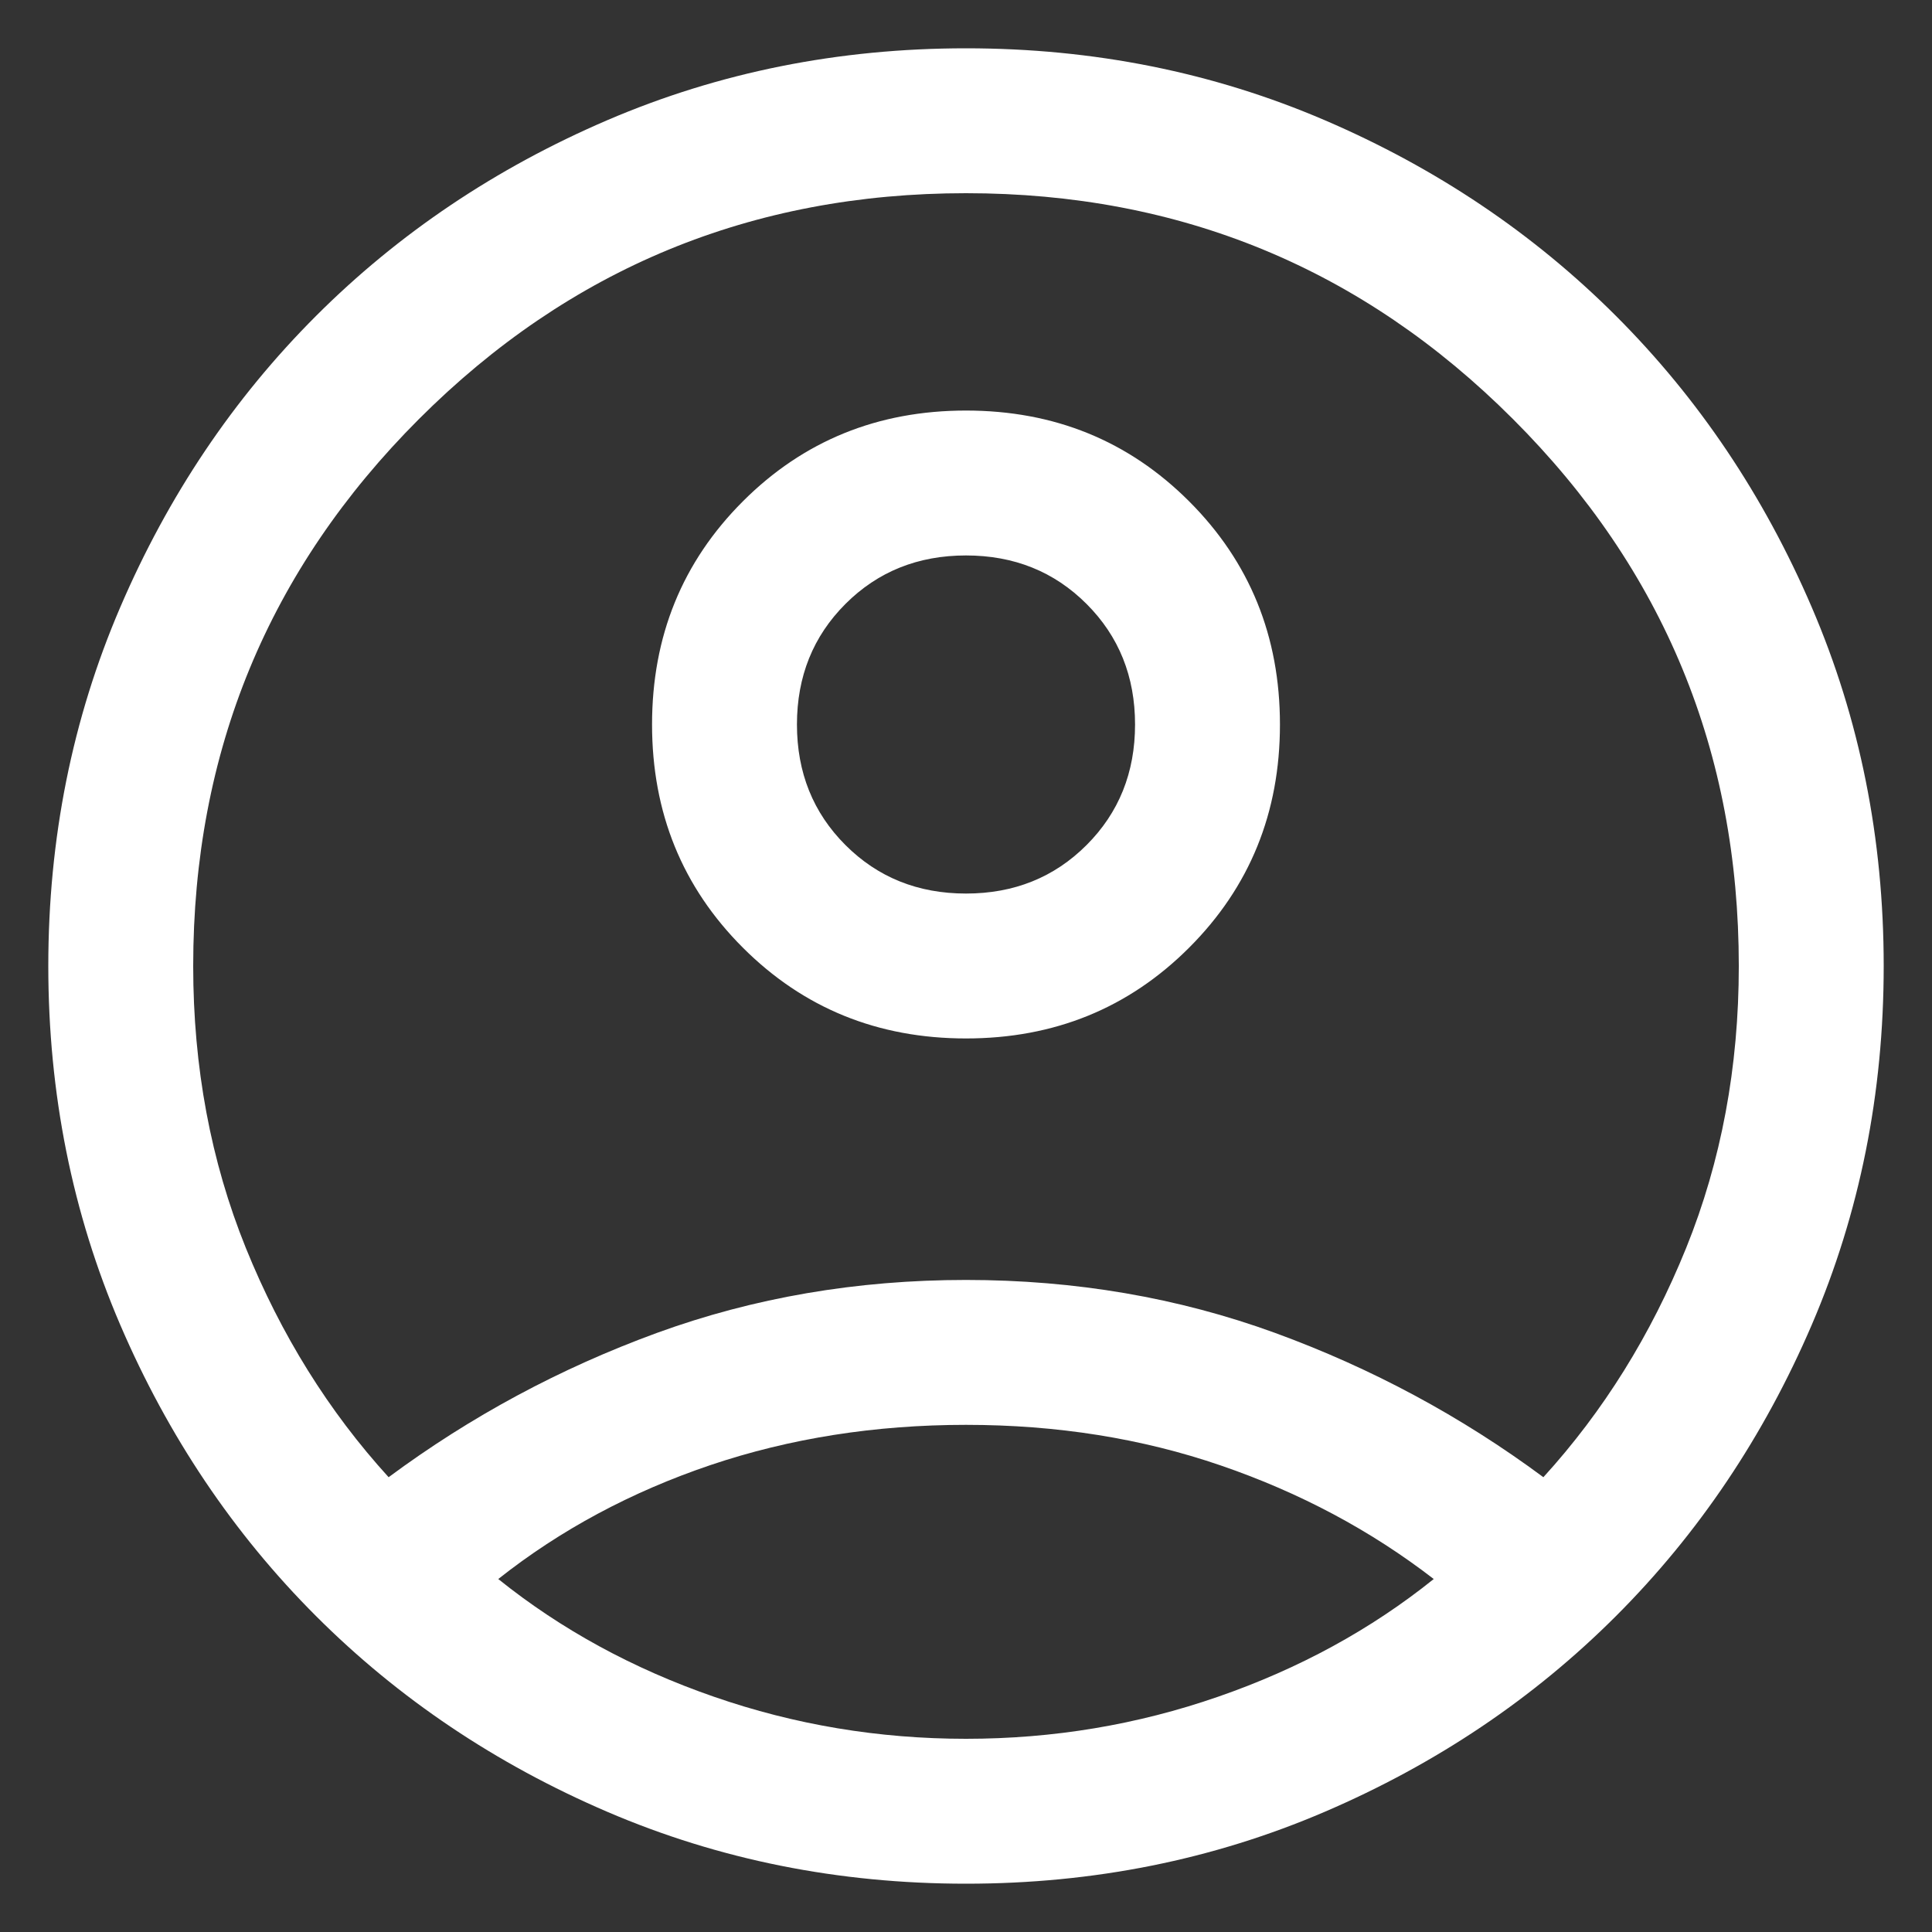 <svg width="17" height="17" viewBox="0 0 20 20" fill="none" xmlns="http://www.w3.org/2000/svg">
<rect x="0" y="0" width="20" height="20" fill="#333333" stroke="none"/>
<path d="M4.023 15.292C4.873 14.662 5.799 14.164 6.801 13.798C7.803 13.433 8.869 13.25 10 13.25C11.131 13.25 12.197 13.433 13.199 13.798C14.201 14.164 15.127 14.662 15.977 15.292C16.599 14.609 17.091 13.818 17.455 12.919C17.818 12.021 18 11.047 18 10C18 7.783 17.221 5.896 15.662 4.338C14.104 2.779 12.217 2 10 2C7.783 2 5.896 2.779 4.337 4.338C2.779 5.896 2 7.783 2 10C2 11.047 2.182 12.021 2.545 12.919C2.909 13.818 3.401 14.609 4.023 15.292ZM10 10.75C9.087 10.75 8.317 10.437 7.69 9.81C7.063 9.183 6.75 8.413 6.75 7.5C6.75 6.587 7.063 5.817 7.69 5.19C8.317 4.563 9.087 4.25 10 4.25C10.913 4.25 11.683 4.563 12.31 5.19C12.937 5.817 13.25 6.587 13.25 7.5C13.25 8.413 12.937 9.183 12.31 9.81C11.683 10.437 10.913 10.75 10 10.75ZM10 19.5C8.681 19.5 7.443 19.252 6.287 18.756C5.132 18.26 4.126 17.584 3.271 16.729C2.416 15.874 1.74 14.868 1.244 13.713C0.748 12.557 0.5 11.319 0.5 10C0.5 8.681 0.748 7.443 1.244 6.288C1.74 5.132 2.416 4.126 3.271 3.271C4.126 2.416 5.132 1.74 6.287 1.244C7.443 0.748 8.681 0.5 10 0.5C11.319 0.5 12.557 0.748 13.713 1.244C14.868 1.74 15.874 2.416 16.729 3.271C17.584 4.126 18.26 5.132 18.756 6.288C19.252 7.443 19.5 8.681 19.5 10C19.5 11.319 19.252 12.557 18.756 13.713C18.26 14.868 17.584 15.874 16.729 16.729C15.874 17.584 14.868 18.26 13.713 18.756C12.557 19.252 11.319 19.5 10 19.5ZM10 18C10.902 18 11.773 17.855 12.611 17.564C13.448 17.274 14.192 16.868 14.842 16.346C14.192 15.844 13.458 15.452 12.639 15.171C11.821 14.89 10.941 14.75 10 14.75C9.059 14.75 8.178 14.889 7.356 15.166C6.534 15.444 5.801 15.837 5.158 16.346C5.808 16.868 6.552 17.274 7.389 17.564C8.227 17.855 9.097 18 10 18ZM10 9.25C10.497 9.25 10.913 9.083 11.248 8.748C11.583 8.413 11.75 7.997 11.75 7.5C11.75 7.003 11.583 6.587 11.248 6.252C10.913 5.917 10.497 5.75 10 5.75C9.503 5.75 9.087 5.917 8.752 6.252C8.417 6.587 8.25 7.003 8.25 7.5C8.25 7.997 8.417 8.413 8.752 8.748C9.087 9.083 9.503 9.25 10 9.25Z" fill="white"/>
</svg>
